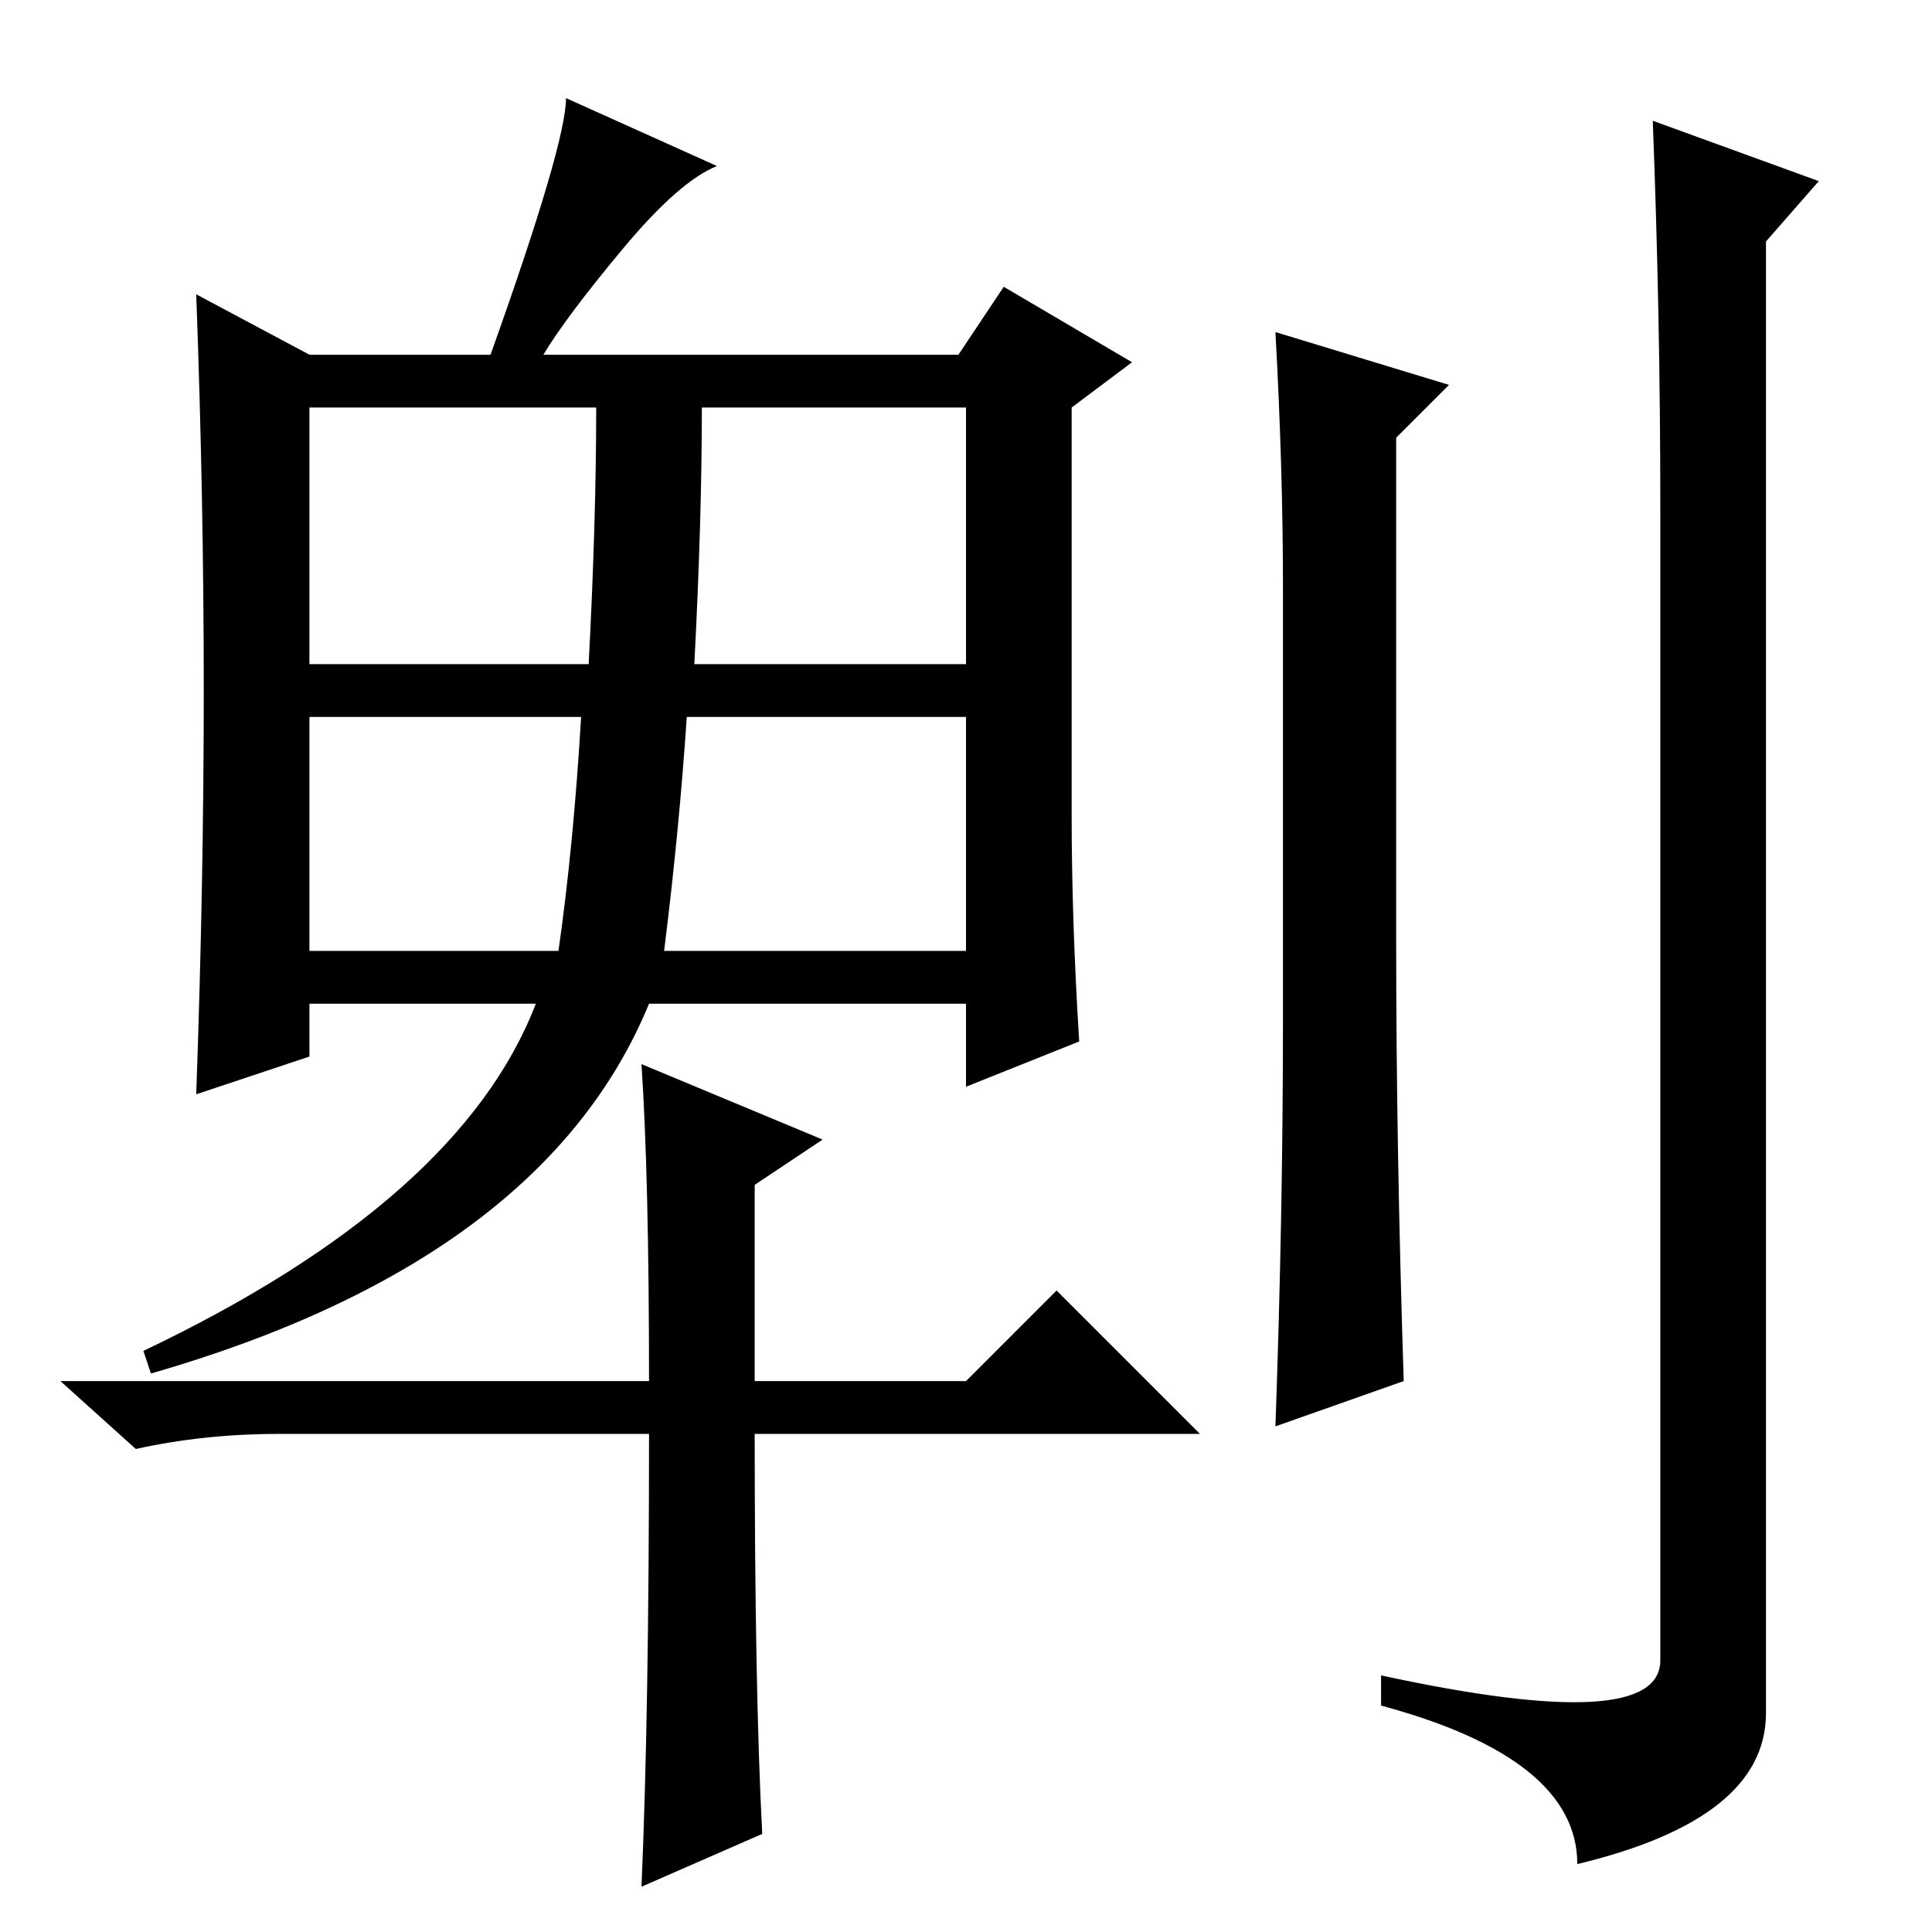 <?xml version="1.0" standalone="no"?>
<!DOCTYPE svg PUBLIC "-//W3C//DTD SVG 1.1//EN" "http://www.w3.org/Graphics/SVG/1.1/DTD/svg11.dtd" >
<svg xmlns="http://www.w3.org/2000/svg" xmlns:xlink="http://www.w3.org/1999/xlink" version="1.1" viewBox="0 -36 256 256">
  <g transform="matrix(1 0 0 -1 0 220)">
   <path fill="currentColor"
d="M142 148q0 -14 1 -30l-15 -6v11h-42q-14 -34 -66 -49l-1 3q42 20 52 46h-30v-7l-15 -5q1 28 1 53.5t-1 52.5l15 -8h24q10 28 10 34l20 -9q-5 -2 -12.5 -11t-10.5 -14h55l6 9l17 -10l-8 -6v-54zM79 202h-38v-34h37q1 19 1 34zM92 168h36v34h-35q0 -15 -1 -34zM41 130h33
q2 14 3 31h-36v-31zM88 130h40v31h-37q-1 -15 -3 -31zM101 13l-16 -7q1 23 1 60h-49q-10 0 -19 -2l-10 9h78q0 27 -1 42l24 -10l-9 -6v-26h28l12 12l19 -19h-59q0 -34 1 -53zM169 212l23 -7l-7 -7v-67q0 -27 1 -58l-17 -6q1 28 1 54v57q0 16 -1 34zM220 189q0 25 -1 51
l22 -8l-7 -8v-195q0 -14 -25 -20q0 14 -26 21v4q37 -8 37 2v153z" />
  </g>

</svg>
